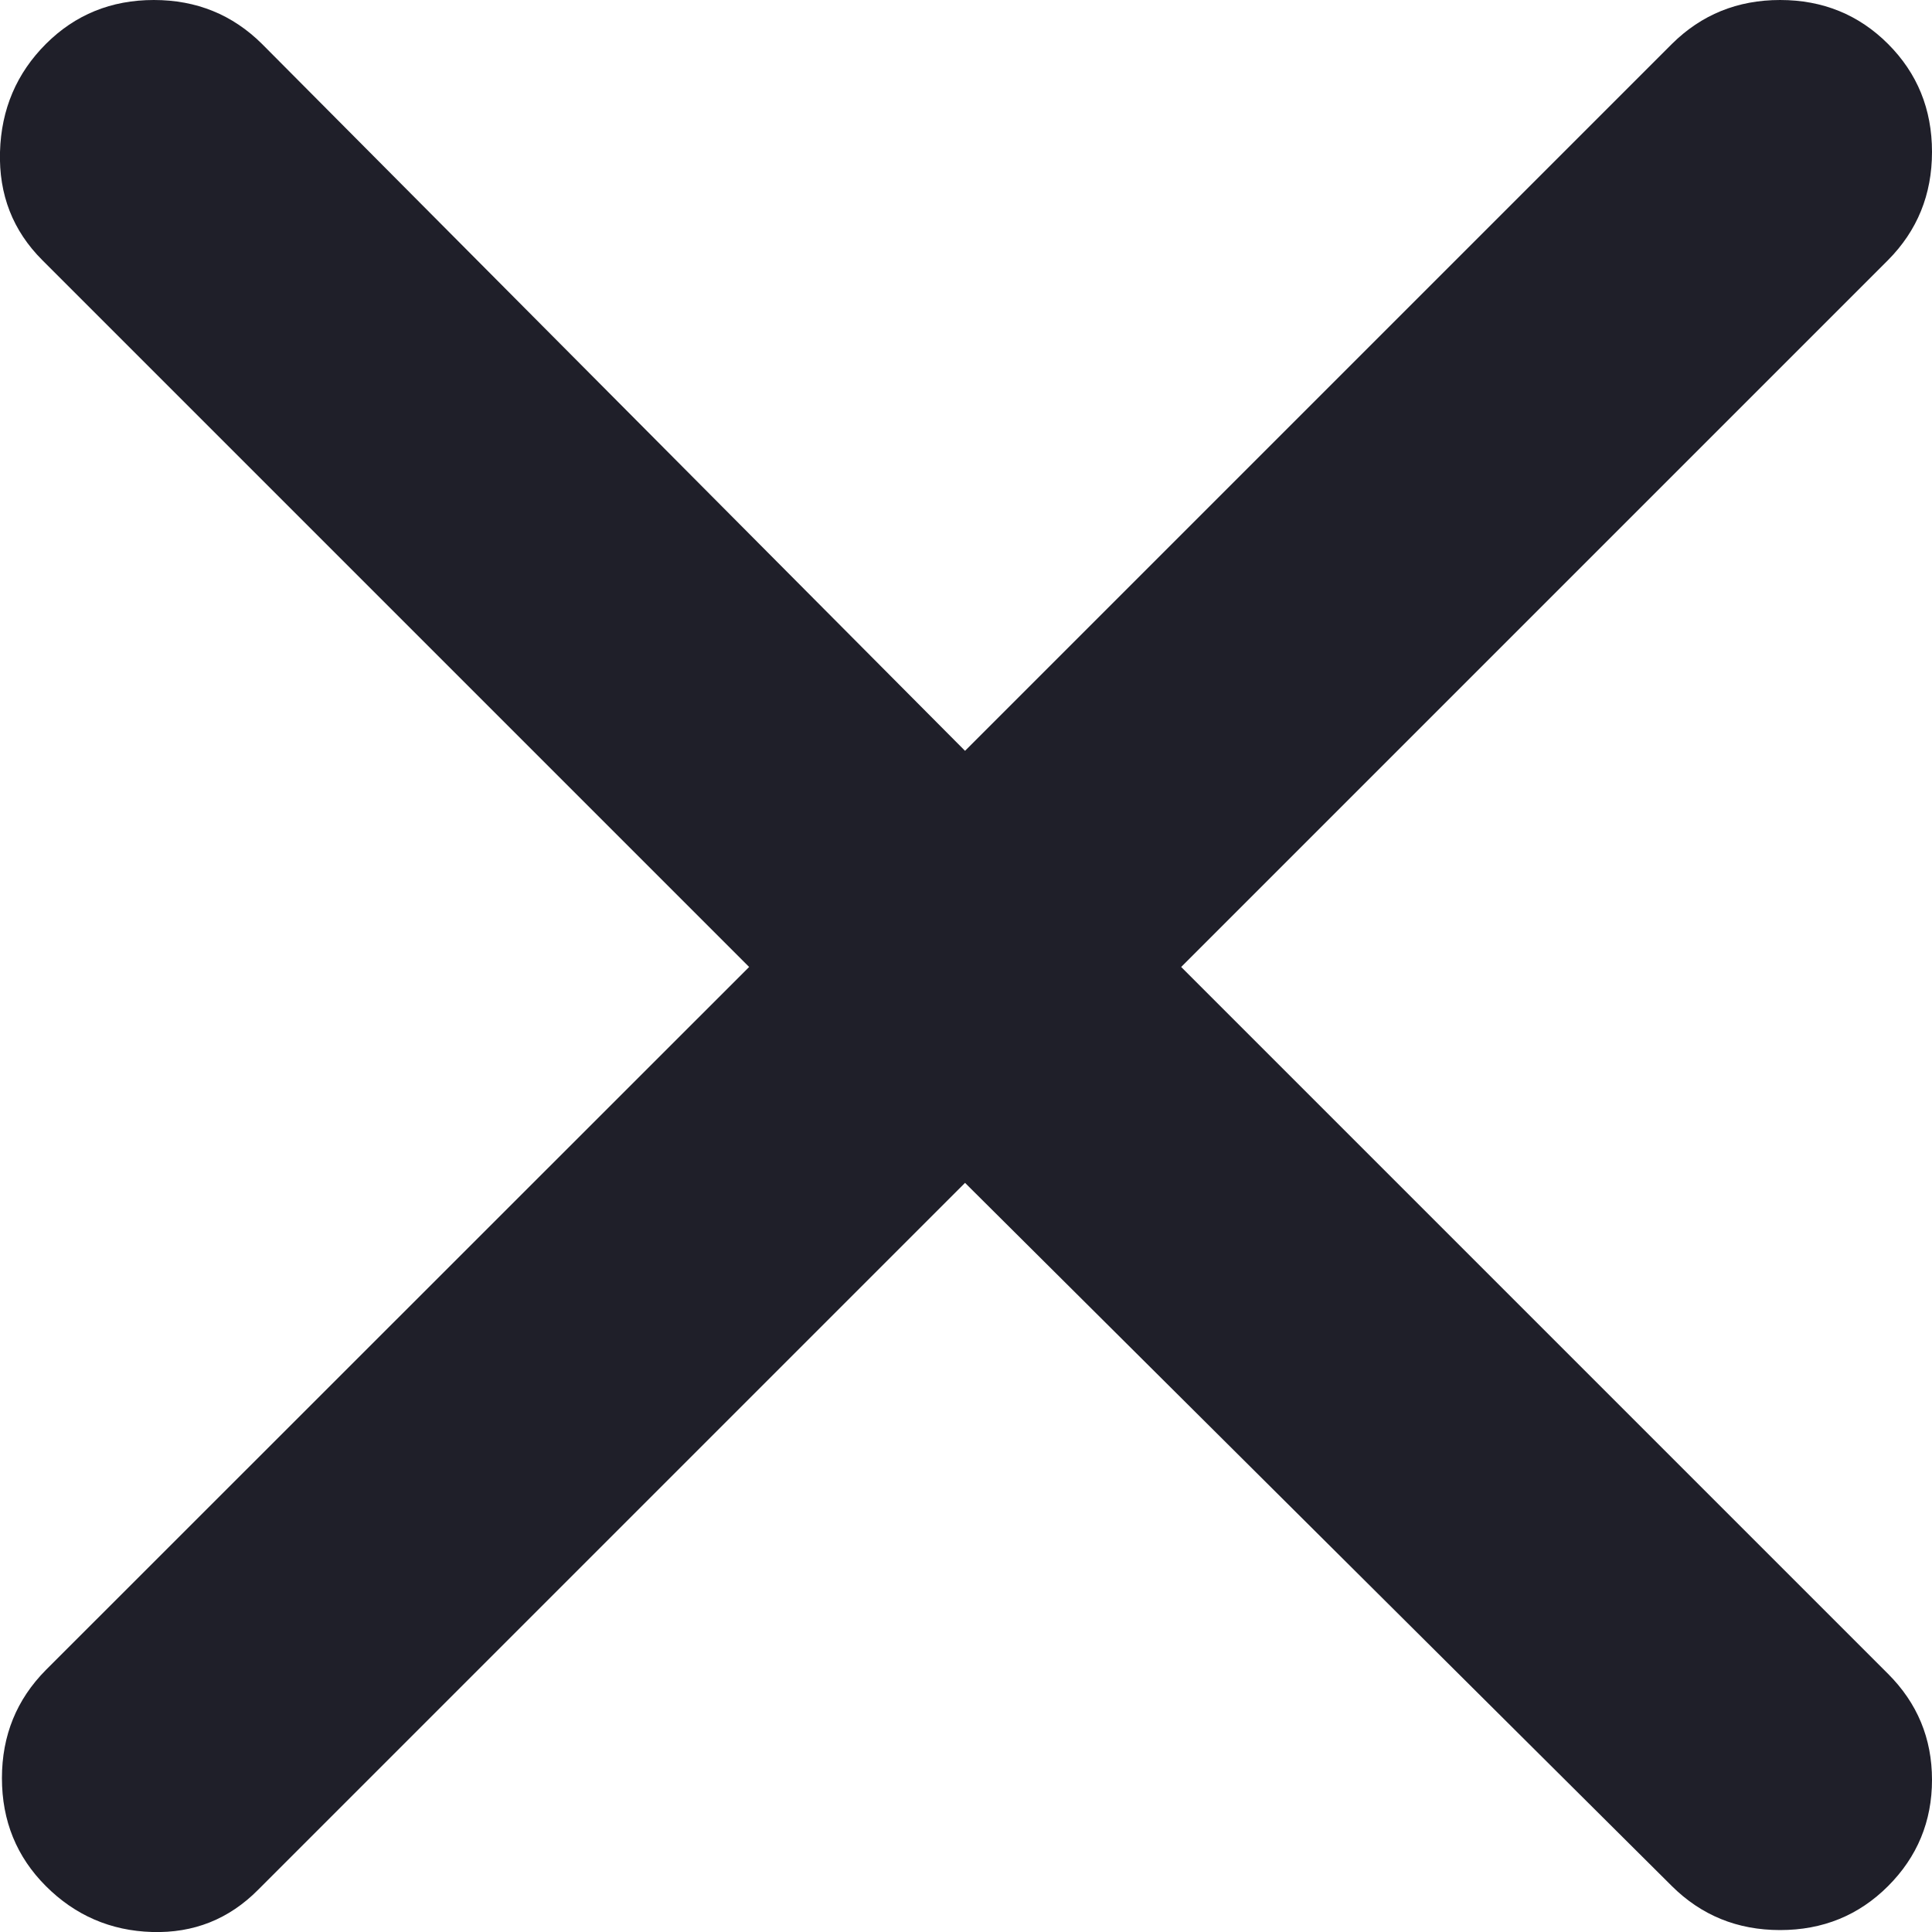 <svg width="8" height="8" viewBox="0 0 8 8" fill="none" xmlns="http://www.w3.org/2000/svg">
<path d="M3.996 4.898L1.069 7.825C0.948 7.947 0.802 8.005 0.63 8C0.458 7.995 0.311 7.931 0.19 7.81C0.069 7.689 0.008 7.54 0.008 7.363C0.008 7.186 0.069 7.037 0.19 6.915L3.102 4.004L0.175 1.077C0.053 0.955 -0.005 0.806 0 0.629C0.005 0.452 0.069 0.303 0.19 0.182C0.311 0.061 0.46 0 0.637 0C0.814 0 0.963 0.061 1.085 0.182L3.996 3.109L6.923 0.182C7.045 0.061 7.194 0 7.371 0C7.548 0 7.697 0.061 7.818 0.182C7.939 0.303 8 0.452 8 0.629C8 0.806 7.939 0.955 7.818 1.077L4.891 4.004L7.818 6.931C7.939 7.052 8 7.198 8 7.37C8 7.542 7.939 7.689 7.818 7.81C7.697 7.931 7.548 7.992 7.371 7.992C7.194 7.992 7.045 7.931 6.923 7.81L3.996 4.898Z" fill="#1F1F29"/>
</svg>
